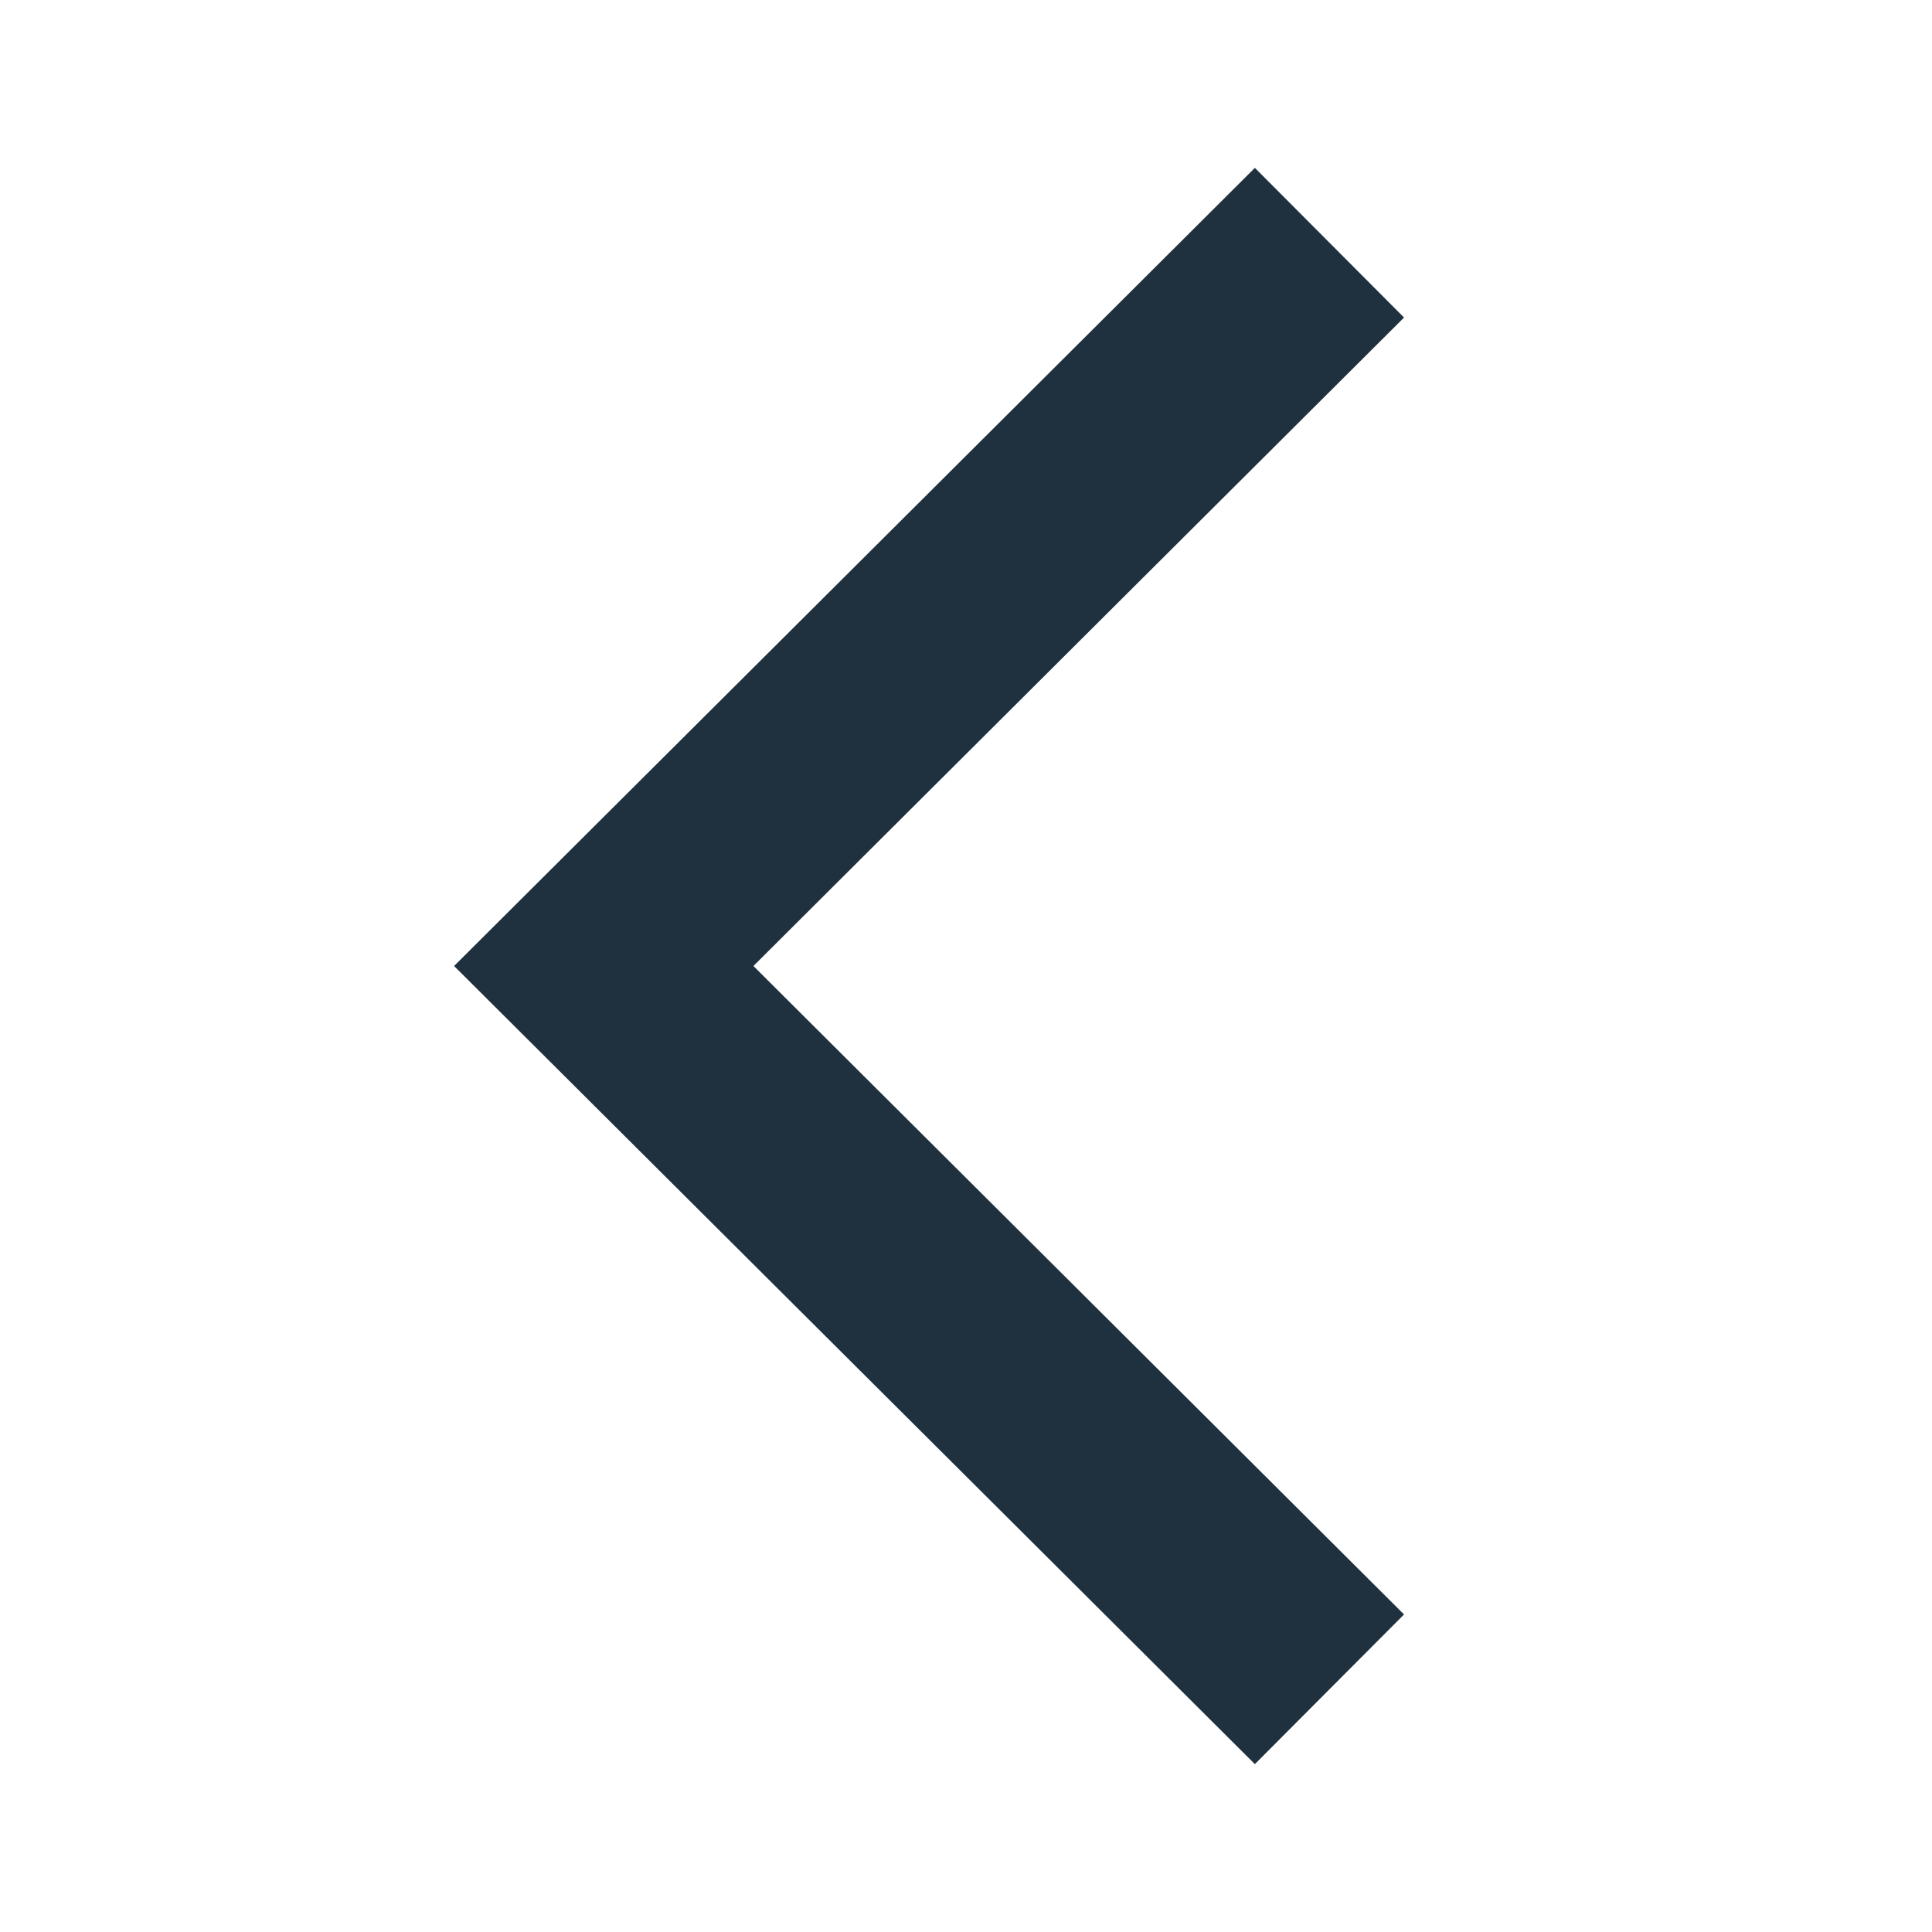 <svg width="16" height="16" fill="none" xmlns="http://www.w3.org/2000/svg"><g clip-path="url(#Icons / System / Left__a)"><path d="M11.01 13.99 5 8l6.01-5.99" stroke="#1F313F" stroke-width="1.75"/></g><defs><clipPath id="Icons / System / Left__a"><path fill="#fff" d="M0 0h16v16H0z"/></clipPath></defs></svg>